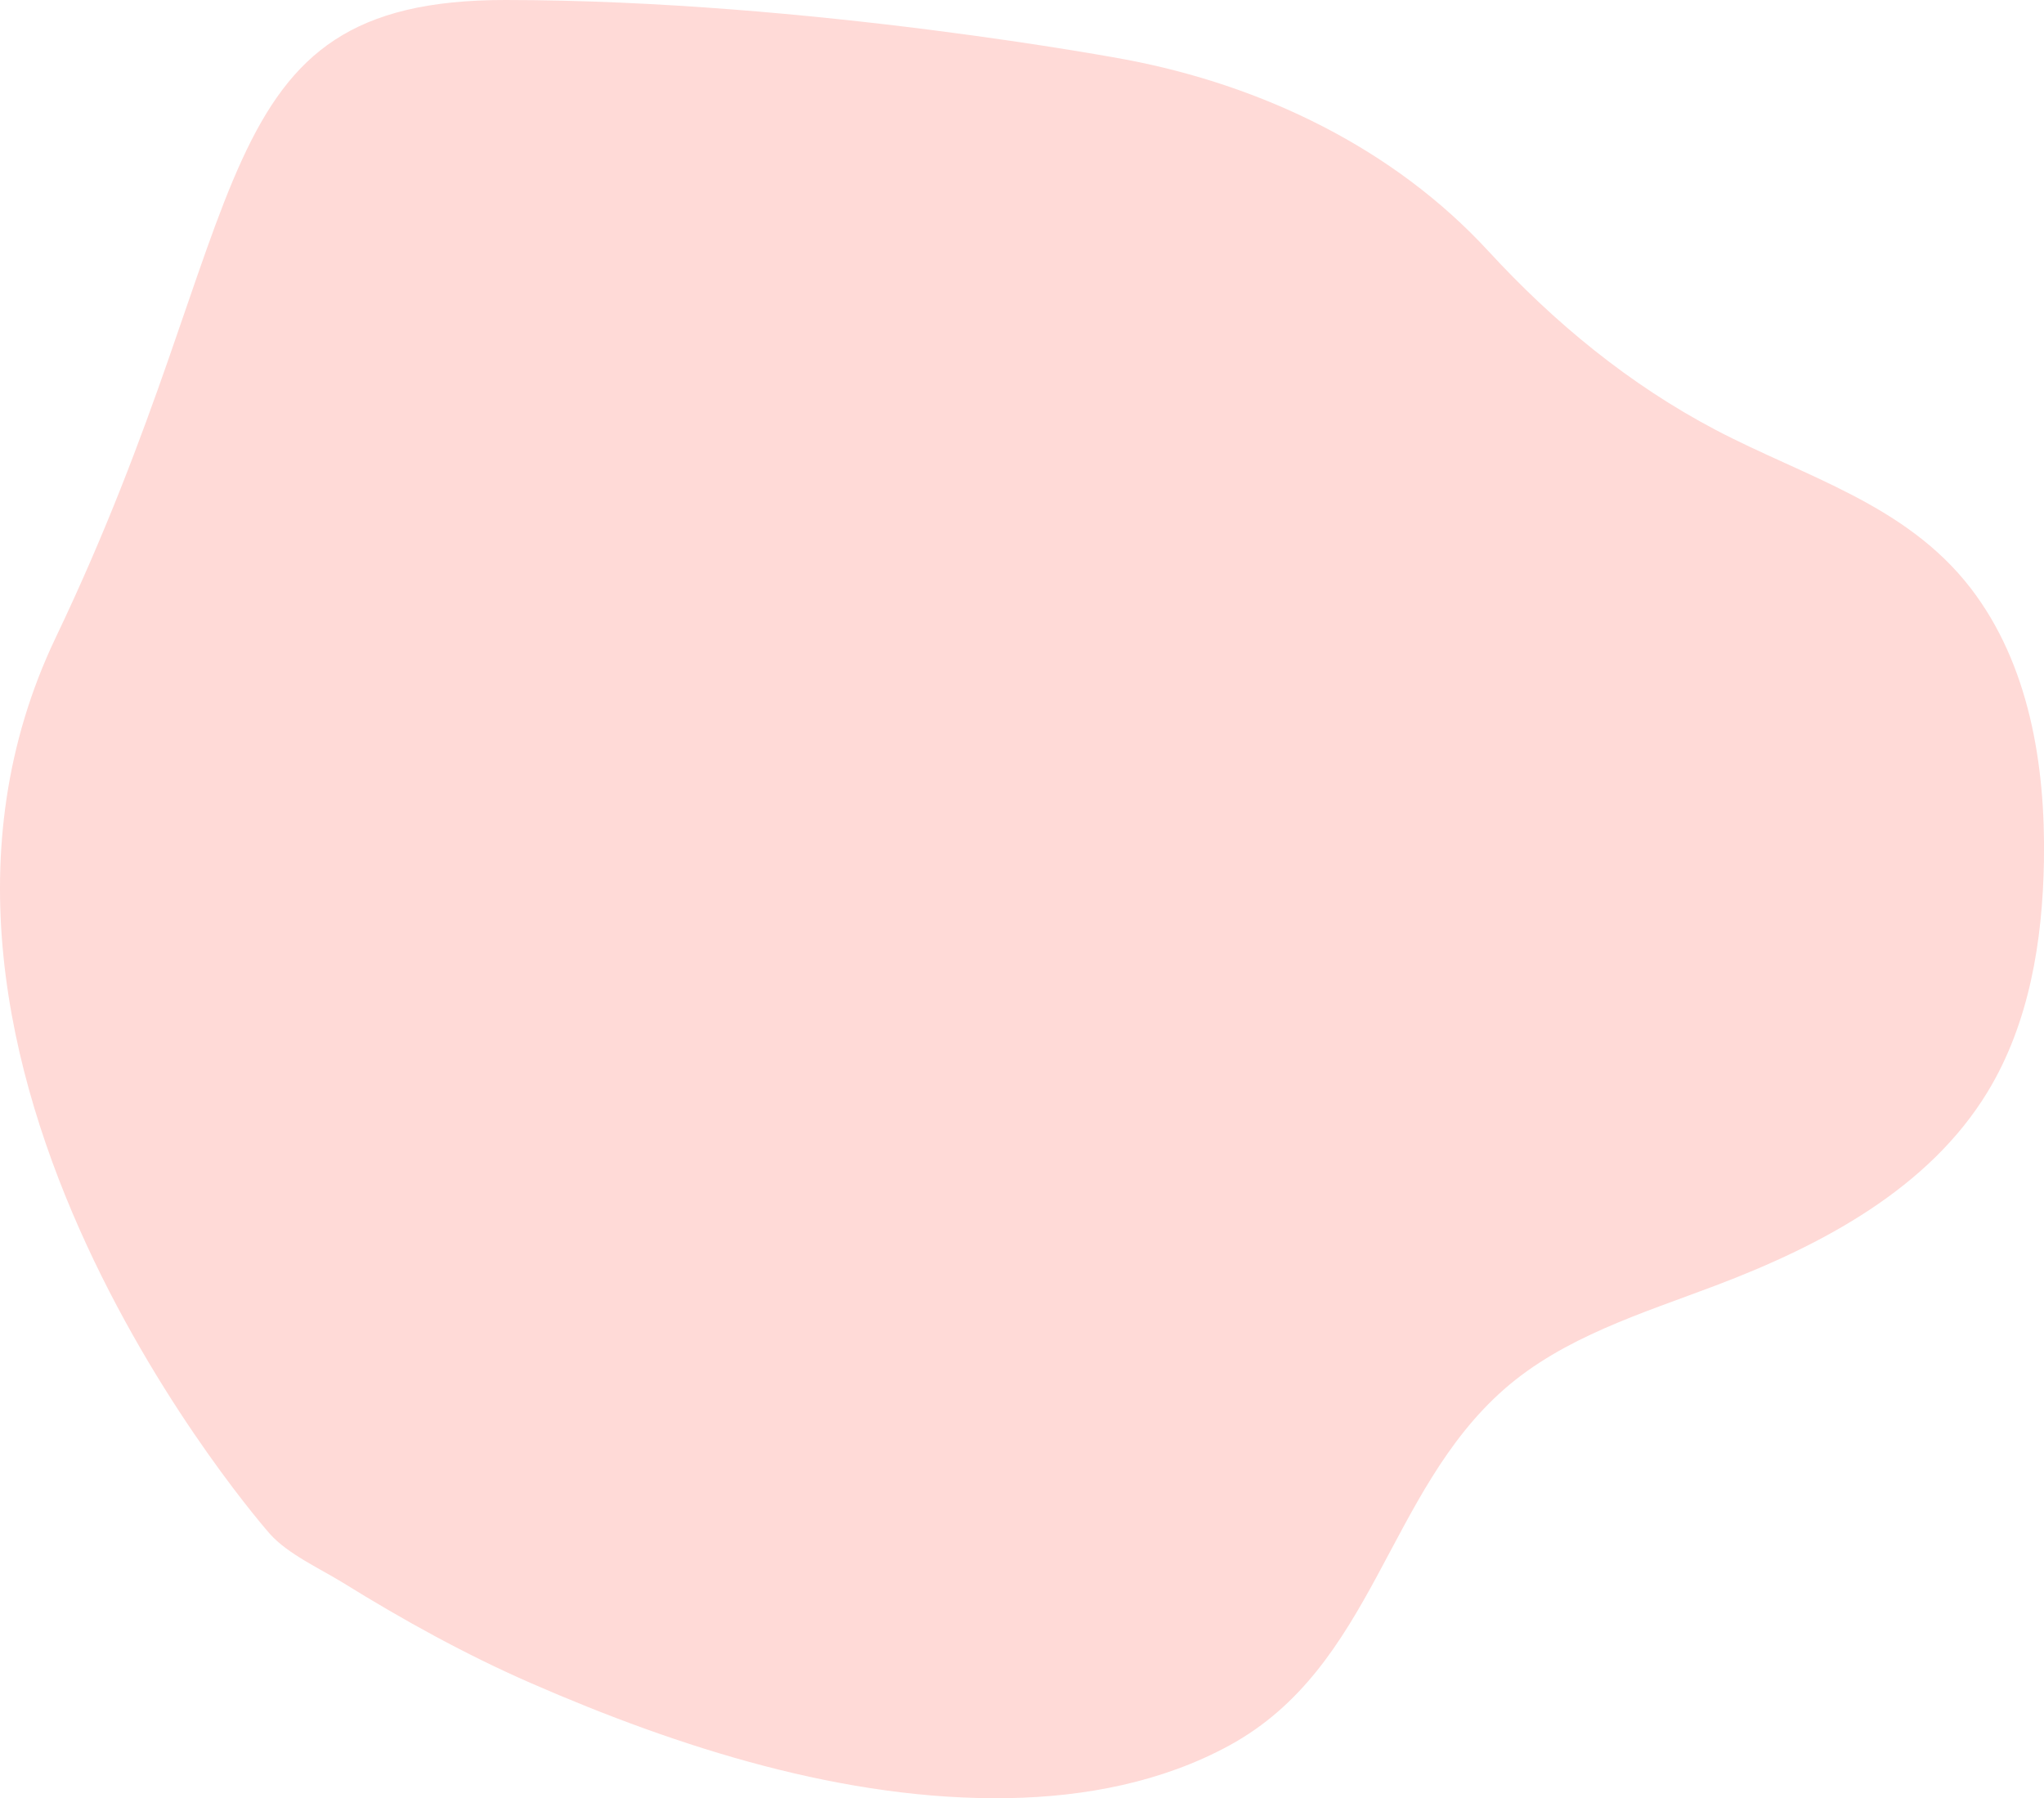 <svg xmlns="http://www.w3.org/2000/svg" viewBox="0 0 1532.69 1348.25"><title>left-shape</title><path d="M844,44.62C946.44,63.94,1044.92,111,1116.15,188.38c49.46,53.73,105.61,99.93,170.4,134,67.27,35.33,142.39,55.6,191,118.42,44,57,56.31,132.64,55.1,204.67-1,60.08-11,121.72-42.16,173.08-44.13,72.69-124.3,115.15-203.79,145.26-55.47,21-114.24,38.72-158.83,77.87-88.26,77.48-97.69,207.85-205.92,267-50.34,27.5-108.38,38.57-165.72,39.56-122.24,2.13-247.1-37.77-358.18-86.25-48.49-21.16-95.68-47.23-140.66-75.11-16.83-10.43-41.59-21.62-55-36.74,0,0-312.81-353.55-160.65-672S150-.13,379,0C607.9.13,843.64,44.56,844,44.62Z" fill="#ffdad7"/></svg>